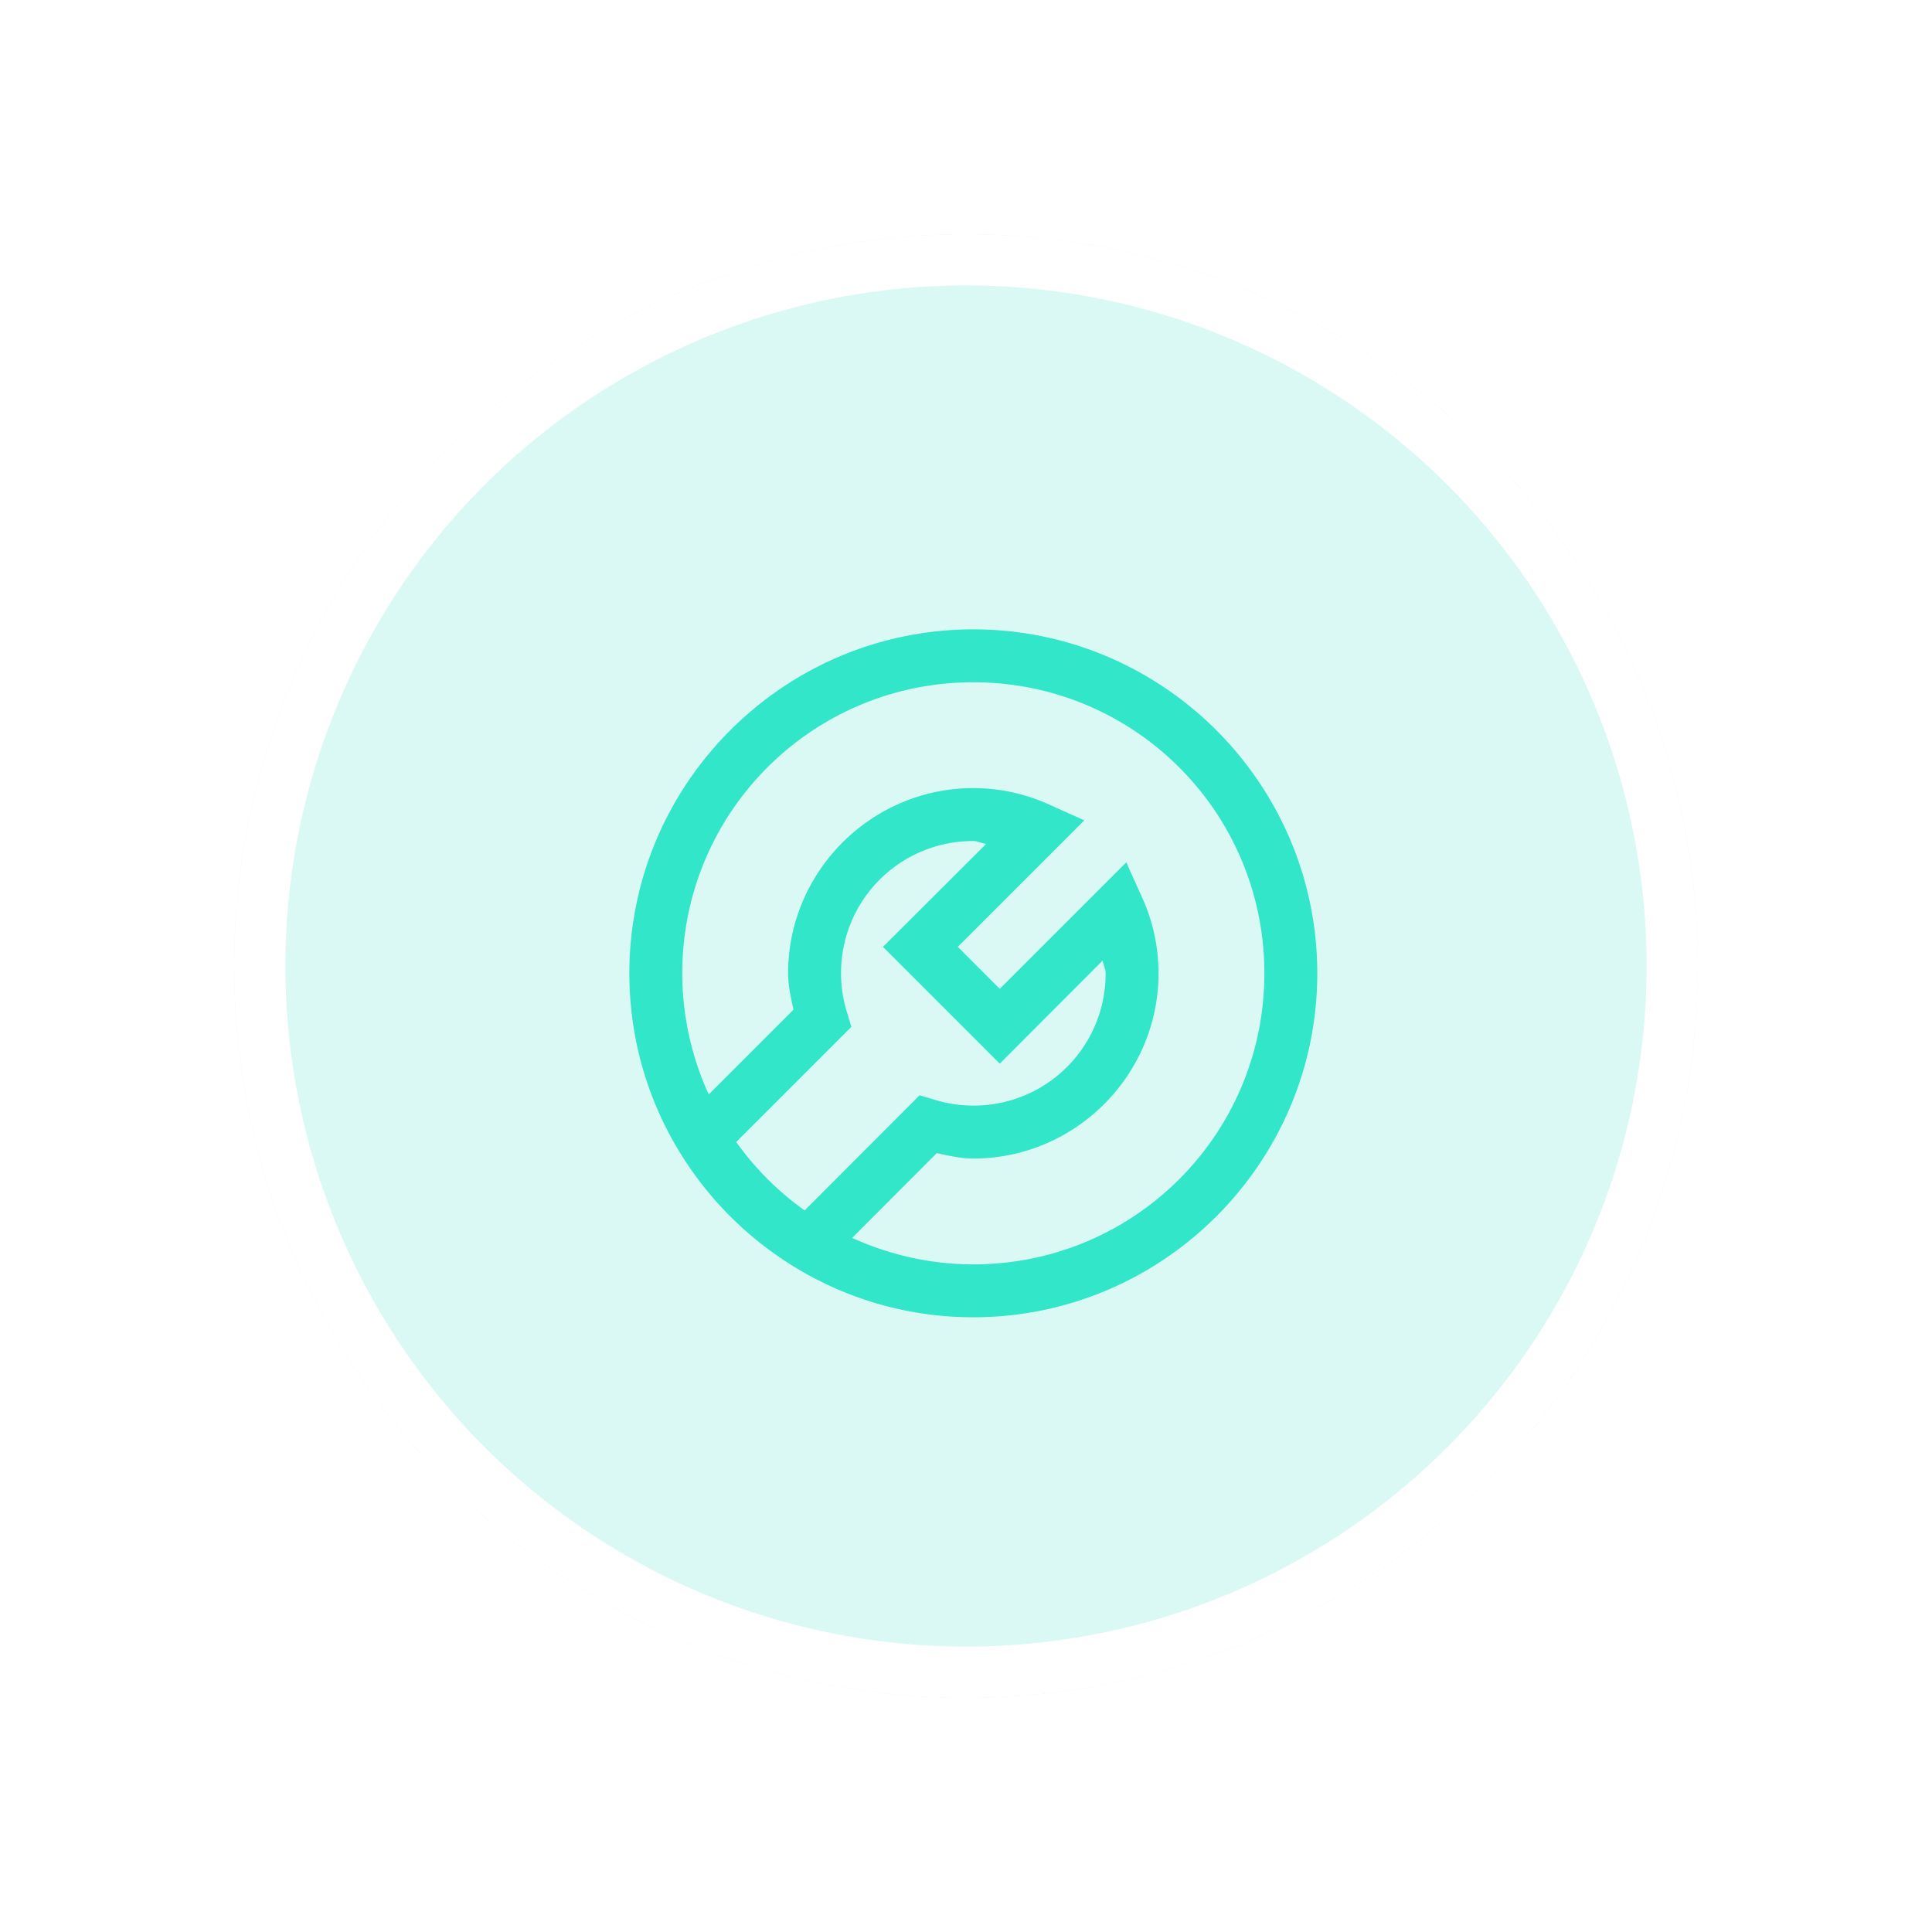 <svg xmlns="http://www.w3.org/2000/svg" width="132" height="132" fill="none" viewBox="0 0 132 132">
    <g filter="url(#a)">
        <circle cx="66" cy="66" r="50" fill="#DAF9F4"/>
        <circle cx="66" cy="66" r="48.25" stroke="#fff" stroke-width="3.5"/>
    </g>
    <path fill="#31E6C9" d="M66.5 43C53.55 43 43 53.55 43 66.5S53.55 90 66.5 90 90 79.45 90 66.5 79.45 43 66.5 43zm0 3.615c11.001 0 19.885 8.883 19.885 19.885 0 11.001-8.884 19.885-19.885 19.885-2.966 0-5.762-.664-8.276-1.808L64 78.787c.82.17 1.624.367 2.5.367 6.962 0 12.654-5.692 12.654-12.654 0-1.85-.41-3.63-1.13-5.197l-1.073-2.387-8.643 8.643-2.867-2.867 8.643-8.643-2.387-1.073a12.532 12.532 0 0 0-5.197-1.13c-6.962 0-12.654 5.692-12.654 12.654 0 .876.198 1.68.367 2.486l-5.79 5.79a19.923 19.923 0 0 1-1.808-8.276c0-11.002 8.883-19.885 19.885-19.885zm0 10.846c.31 0 .565.156.876.198l-7.048 7.033 7.98 7.98 7.033-7.048c.042.311.198.565.198.876a9.01 9.01 0 0 1-9.039 9.038 8.958 8.958 0 0 1-2.627-.395l-1.045-.31-7.852 7.866a19.85 19.85 0 0 1-4.675-4.675l7.867-7.866-.311-1.031a8.958 8.958 0 0 1-.395-2.627 9.01 9.01 0 0 1 9.038-9.038z"/>
    <defs>
        <filter id="a" width="132" height="132" x="0" y="0" color-interpolation-filters="sRGB" filterUnits="userSpaceOnUse">
            <feFlood flood-opacity="0" result="BackgroundImageFix"/>
            <feColorMatrix in="SourceAlpha" values="0 0 0 0 0 0 0 0 0 0 0 0 0 0 0 0 0 0 127 0"/>
            <feOffset/>
            <feGaussianBlur stdDeviation="8"/>
            <feColorMatrix values="0 0 0 0 0.154 0 0 0 0 0.782 0 0 0 0 0.681 0 0 0 0.26 0"/>
            <feBlend in2="BackgroundImageFix" result="effect1_dropShadow"/>
            <feBlend in="SourceGraphic" in2="effect1_dropShadow" result="shape"/>
        </filter>
    </defs>
</svg>
